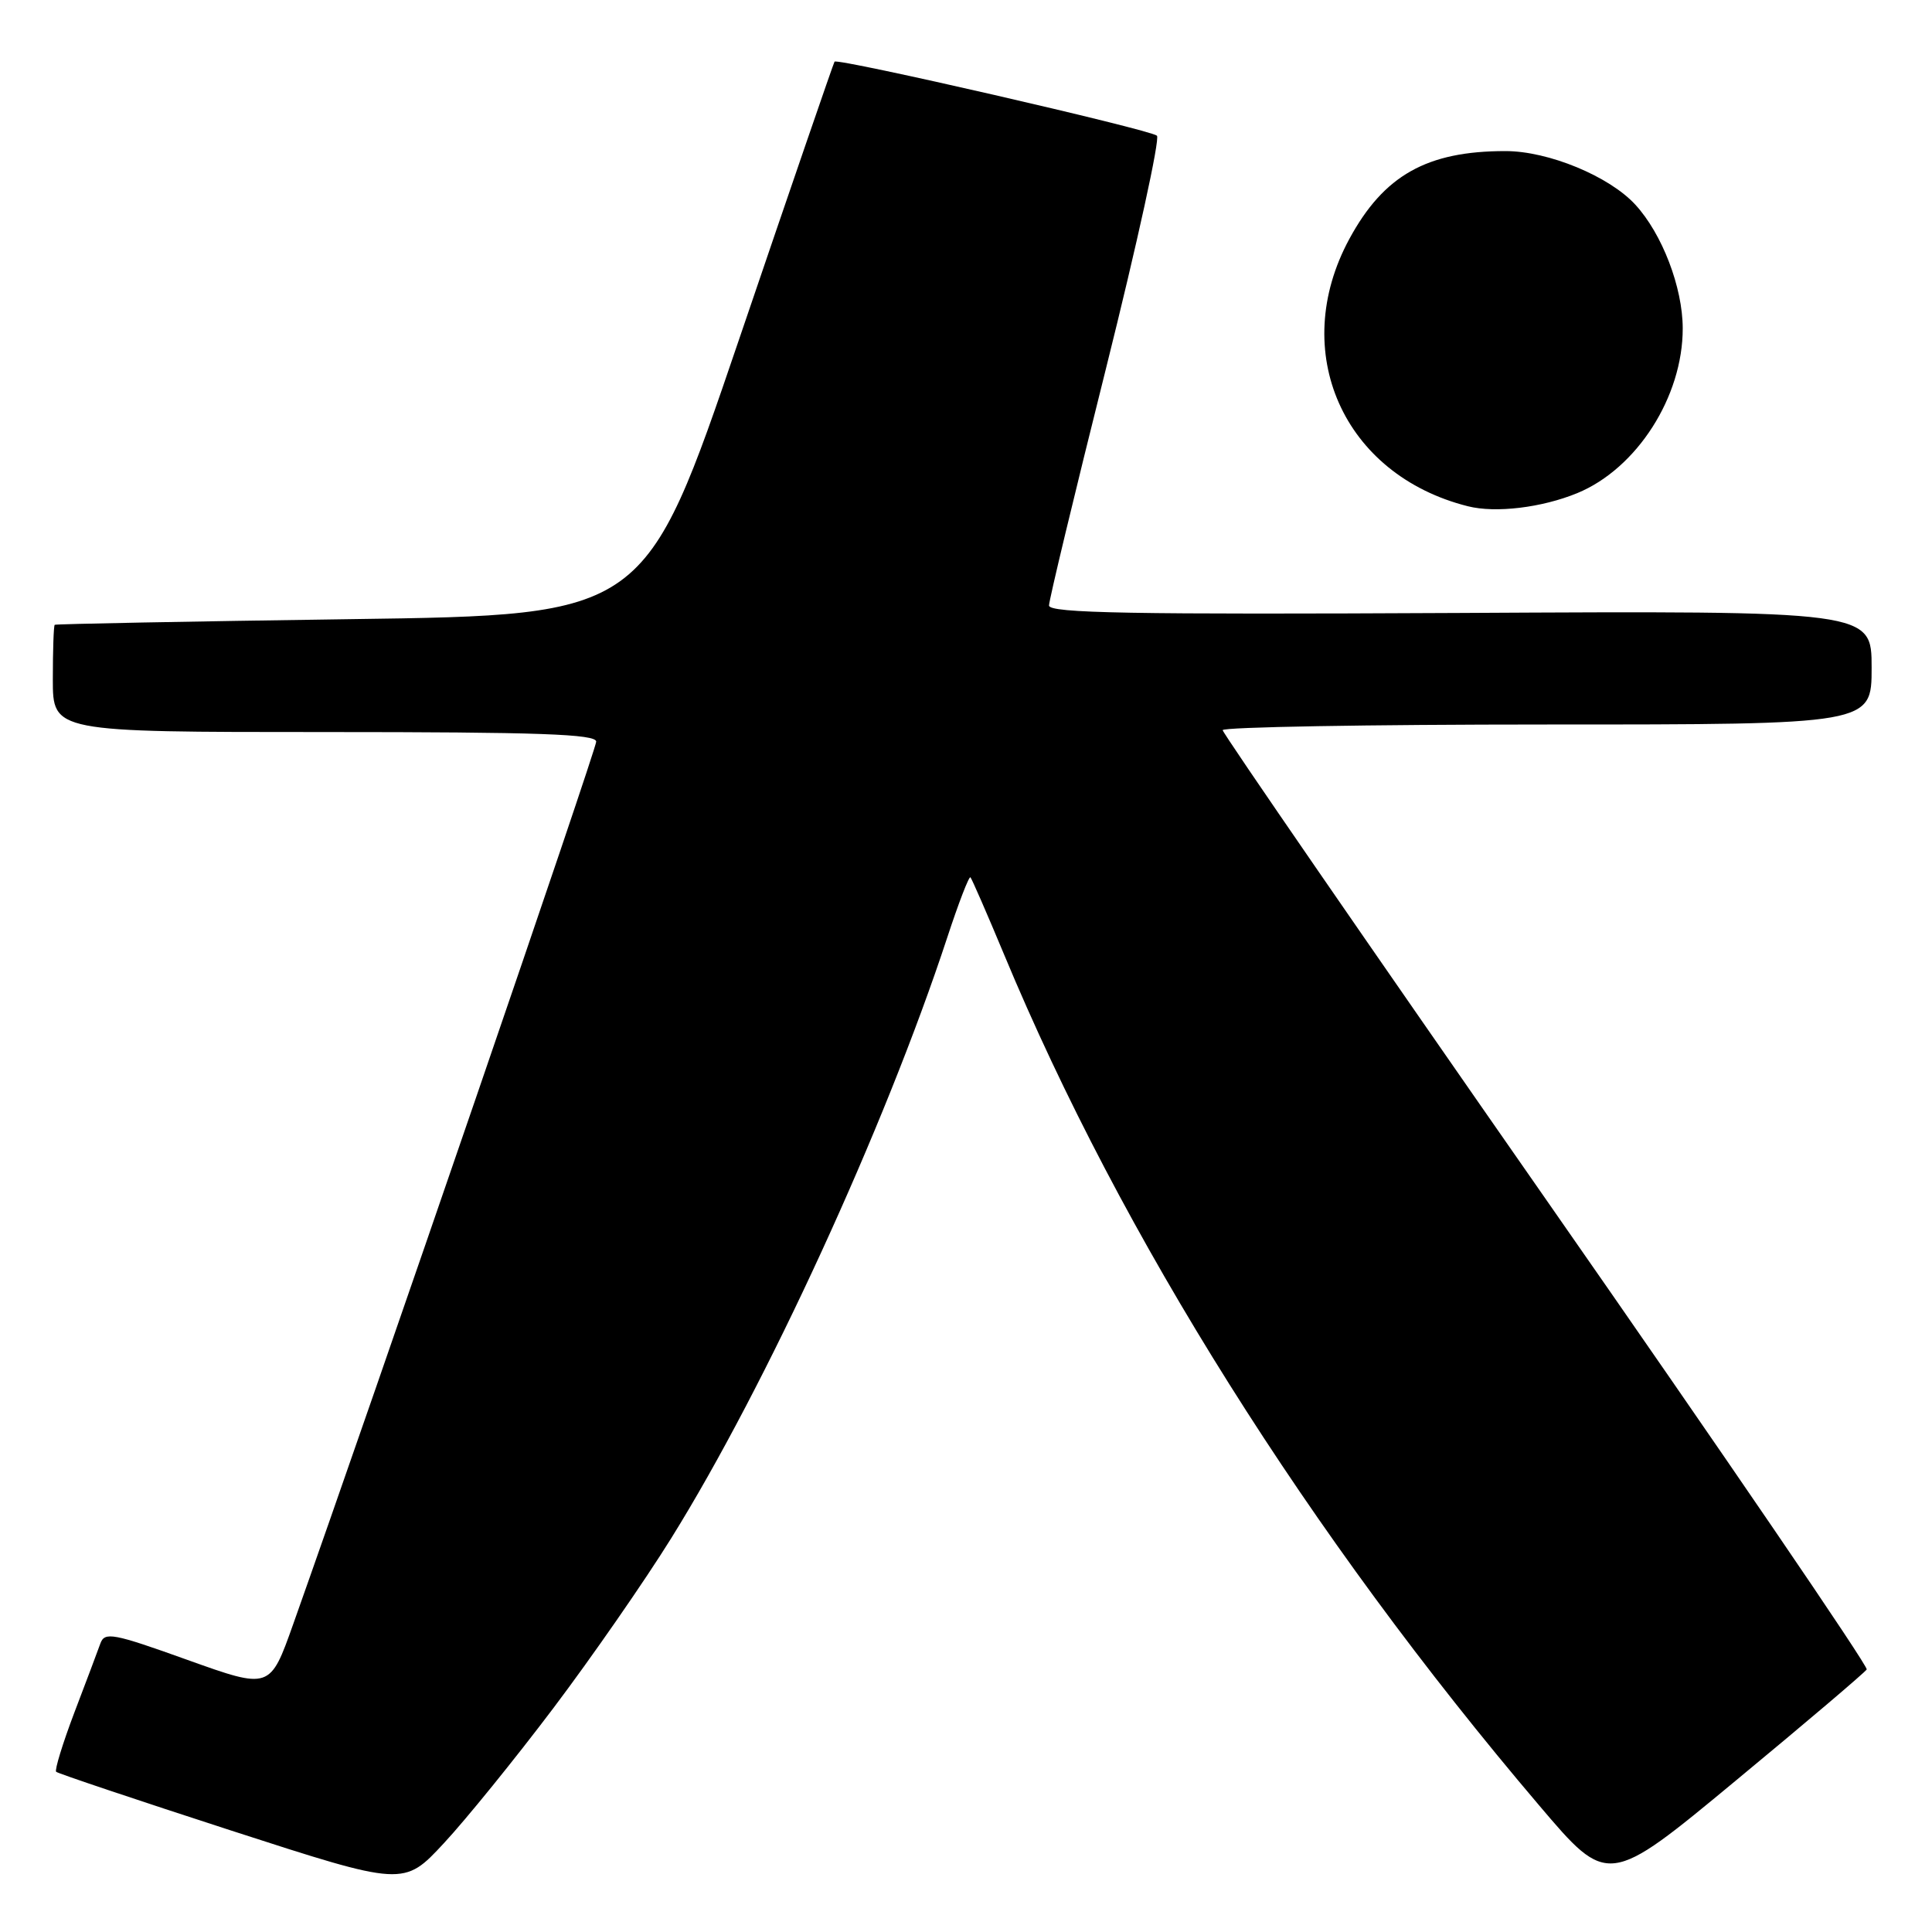 <?xml version="1.0" encoding="UTF-8" standalone="no"?>
<!DOCTYPE svg PUBLIC "-//W3C//DTD SVG 1.1//EN" "http://www.w3.org/Graphics/SVG/1.1/DTD/svg11.dtd" >
<svg xmlns="http://www.w3.org/2000/svg" xmlns:xlink="http://www.w3.org/1999/xlink" version="1.1" viewBox="0 0 256 256">
 <g >
 <path fill="currentColor"
d=" M 73.32 226.34 C 78.37 219.65 85.40 209.52 88.93 203.84 C 101.50 183.65 117.25 149.37 125.52 124.21 C 127.02 119.64 128.40 116.06 128.59 116.25 C 128.77 116.44 130.79 121.06 133.06 126.51 C 148.57 163.80 173.48 203.40 203.95 239.23 C 213.07 249.97 213.07 249.97 230.00 235.94 C 239.32 228.23 247.12 221.60 247.35 221.21 C 247.58 220.82 228.48 192.82 204.90 159.00 C 181.32 125.17 162.02 97.16 162.01 96.75 C 162.01 96.34 181.35 96.00 205.00 96.00 C 248.00 96.00 248.00 96.00 248.00 88.47 C 248.00 80.93 248.00 80.93 193.50 81.22 C 149.85 81.44 139.00 81.25 139.00 80.23 C 139.00 79.52 142.40 65.39 146.55 48.82 C 150.69 32.25 153.73 18.37 153.30 17.98 C 152.40 17.17 110.96 7.66 110.58 8.17 C 110.45 8.35 104.75 24.92 97.92 45.00 C 85.50 81.50 85.50 81.50 46.50 82.04 C 25.05 82.34 7.39 82.68 7.25 82.79 C 7.11 82.91 7.00 86.15 7.00 90.00 C 7.00 97.00 7.00 97.00 43.00 97.00 C 71.43 97.00 79.00 97.27 79.00 98.27 C 79.00 99.32 49.83 184.28 38.86 215.18 C 35.78 223.86 35.78 223.86 24.85 219.95 C 14.96 216.40 13.87 216.20 13.30 217.77 C 12.96 218.72 11.41 222.85 9.85 226.93 C 8.30 231.02 7.22 234.55 7.44 234.77 C 7.66 234.99 18.12 238.50 30.67 242.57 C 53.50 249.96 53.50 249.96 58.82 244.23 C 61.75 241.08 68.27 233.03 73.32 226.34 Z  M 209.00 65.34 C 216.90 62.08 222.99 52.56 222.97 43.50 C 222.96 38.07 220.24 30.98 216.69 27.12 C 213.23 23.35 205.17 20.02 199.50 20.02 C 189.08 20.01 183.36 23.23 178.79 31.67 C 170.72 46.58 177.96 62.92 194.50 67.08 C 198.17 68.01 204.31 67.27 209.00 65.34 Z "/>
</g>
</svg>